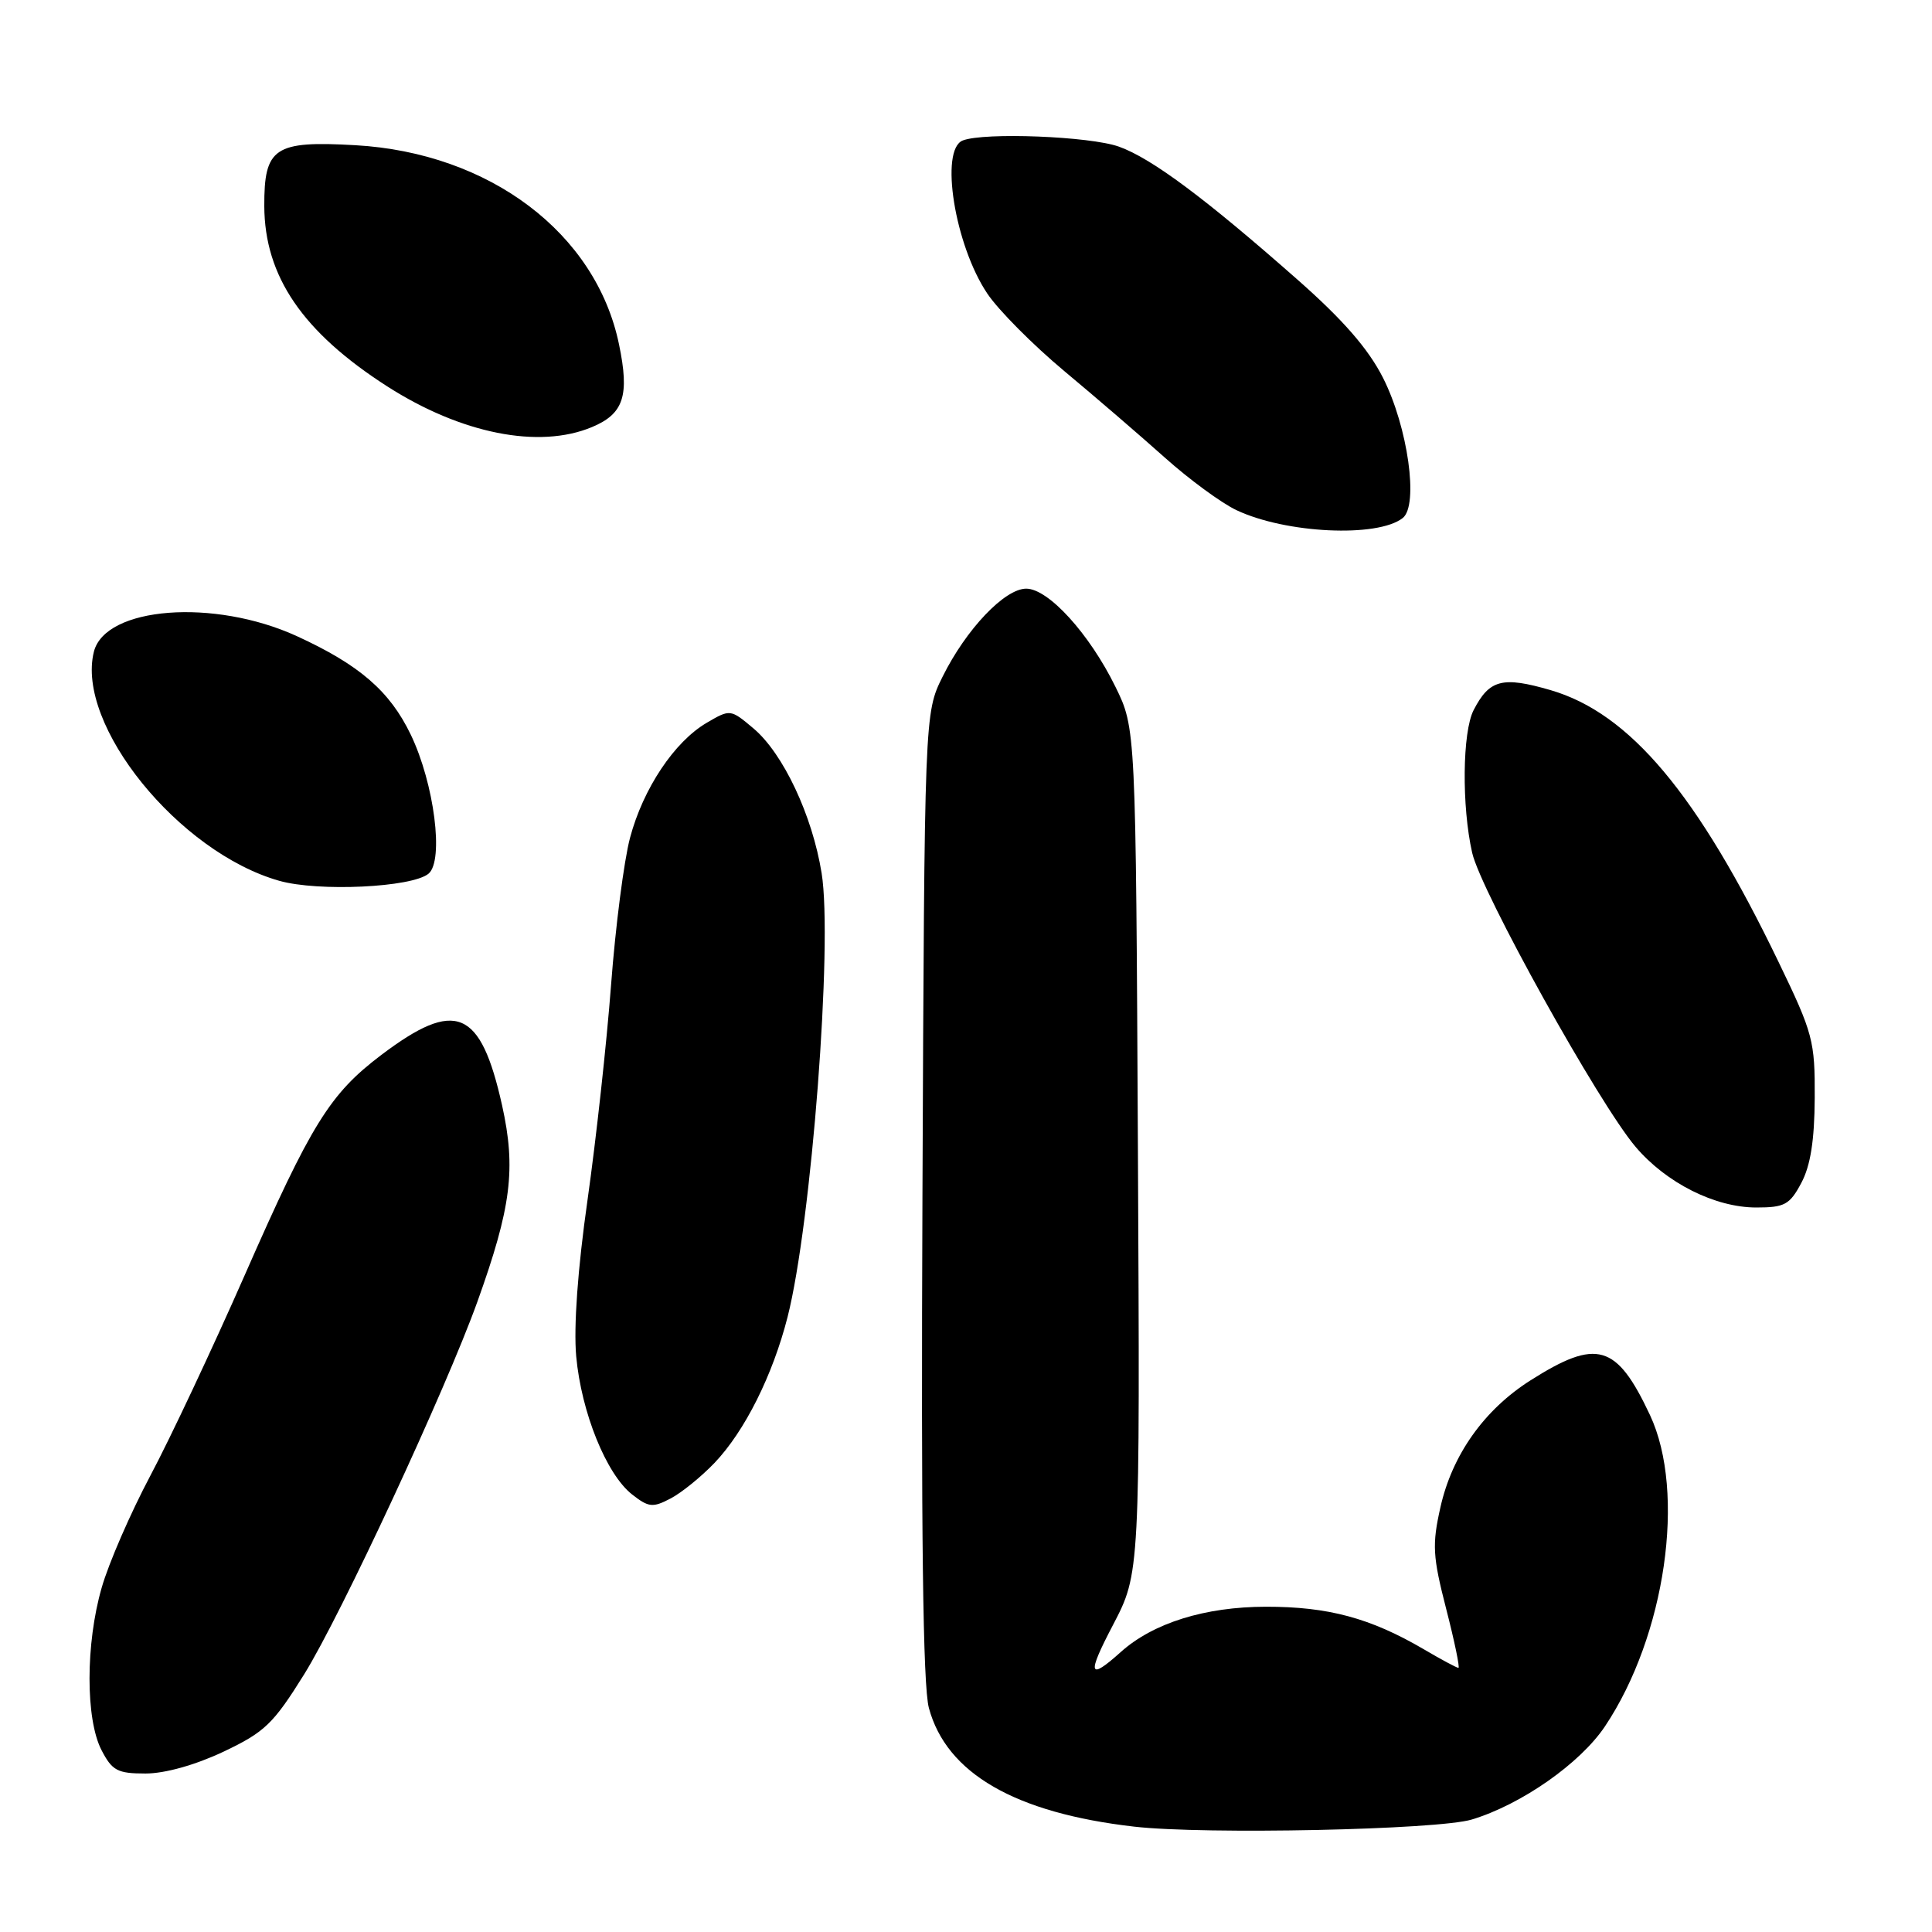 <?xml version="1.0" encoding="UTF-8" standalone="no"?>
<!DOCTYPE svg PUBLIC "-//W3C//DTD SVG 1.1//EN" "http://www.w3.org/Graphics/SVG/1.1/DTD/svg11.dtd" >
<svg xmlns="http://www.w3.org/2000/svg" xmlns:xlink="http://www.w3.org/1999/xlink" version="1.1" viewBox="0 0 256 256">
 <g >
 <path fill="currentColor"
d=" M 195.01 241.10 C 201.58 239.12 209.38 233.66 212.66 228.76 C 220.69 216.76 223.44 197.75 218.63 187.50 C 214.20 178.07 211.60 177.32 202.79 182.91 C 196.65 186.81 192.41 192.79 190.86 199.74 C 189.75 204.68 189.84 206.23 191.62 213.16 C 192.73 217.47 193.46 221.00 193.25 221.00 C 193.03 221.00 190.96 219.89 188.65 218.53 C 181.59 214.40 176.00 212.89 167.74 212.90 C 159.67 212.91 152.81 215.05 148.51 218.90 C 144.23 222.74 144.00 221.95 147.47 215.33 C 151.06 208.46 151.06 208.46 150.78 152.48 C 150.50 96.50 150.50 96.50 147.80 91.00 C 144.35 83.97 138.92 78.00 135.98 78.00 C 133.13 78.00 128.02 83.37 124.90 89.66 C 122.50 94.50 122.50 94.50 122.23 158.31 C 122.04 203.25 122.29 223.36 123.08 226.31 C 125.41 234.98 134.51 240.23 150.29 242.04 C 159.68 243.11 190.49 242.46 195.01 241.10 Z  M 29.61 232.11 C 35.07 229.52 36.21 228.43 40.30 221.86 C 45.17 214.03 59.06 184.15 63.25 172.50 C 67.75 159.97 68.39 154.87 66.53 146.47 C 63.68 133.70 60.39 132.33 50.52 139.79 C 43.70 144.95 41.25 148.89 32.41 169.00 C 28.18 178.62 22.57 190.55 19.94 195.50 C 17.31 200.45 14.39 207.15 13.47 210.39 C 11.33 217.82 11.33 227.80 13.45 231.90 C 14.86 234.62 15.56 235.00 19.28 235.00 C 21.86 235.00 25.88 233.87 29.61 232.11 Z  M 94.68 193.84 C 98.69 189.63 102.39 182.23 104.36 174.50 C 107.52 162.06 110.37 124.98 108.87 115.70 C 107.64 108.04 103.77 99.83 99.84 96.52 C 96.80 93.96 96.76 93.95 93.65 95.77 C 89.36 98.28 85.22 104.48 83.48 111.02 C 82.68 114.04 81.55 122.80 80.97 130.50 C 80.39 138.20 78.98 151.03 77.85 159.00 C 76.55 168.12 76.00 175.81 76.35 179.72 C 77.03 187.15 80.34 195.33 83.74 198.01 C 85.94 199.74 86.49 199.80 88.85 198.56 C 90.31 197.80 92.93 195.67 94.68 193.84 Z  M 238.68 156.75 C 239.90 154.47 240.43 151.11 240.46 145.49 C 240.50 137.92 240.23 136.91 235.68 127.49 C 224.93 105.19 215.96 94.50 205.44 91.44 C 199.07 89.59 197.35 90.04 195.26 94.10 C 193.77 97.00 193.67 106.83 195.07 113.00 C 196.24 118.13 211.86 146.25 216.73 151.97 C 220.80 156.76 227.26 160.00 232.72 160.00 C 236.47 160.00 237.15 159.63 238.68 156.75 Z  M 56.78 115.77 C 58.85 114.05 57.54 103.82 54.43 97.35 C 51.65 91.57 47.62 88.09 39.33 84.29 C 28.36 79.27 13.95 80.38 12.44 86.36 C 10.02 96.04 23.69 112.94 37.00 116.71 C 42.18 118.18 54.59 117.59 56.78 115.77 Z  M 185.87 68.64 C 188.01 66.95 186.55 56.55 183.25 50.05 C 181.31 46.22 177.96 42.37 171.92 37.05 C 159.71 26.28 152.58 20.97 148.26 19.43 C 144.43 18.06 130.45 17.51 127.58 18.61 C 124.48 19.80 126.50 32.47 130.83 38.91 C 132.30 41.10 136.88 45.71 141.00 49.15 C 145.13 52.59 151.13 57.76 154.34 60.63 C 157.56 63.51 161.82 66.64 163.82 67.59 C 170.35 70.69 182.54 71.27 185.87 68.64 Z  M 78.44 56.59 C 82.65 54.83 83.44 52.43 82.02 45.62 C 78.97 30.89 64.87 20.25 47.07 19.24 C 36.36 18.63 34.99 19.55 35.02 27.32 C 35.06 36.61 40.11 44.01 51.30 51.19 C 61.09 57.47 71.41 59.53 78.44 56.59 Z "/>
</g>
</svg>